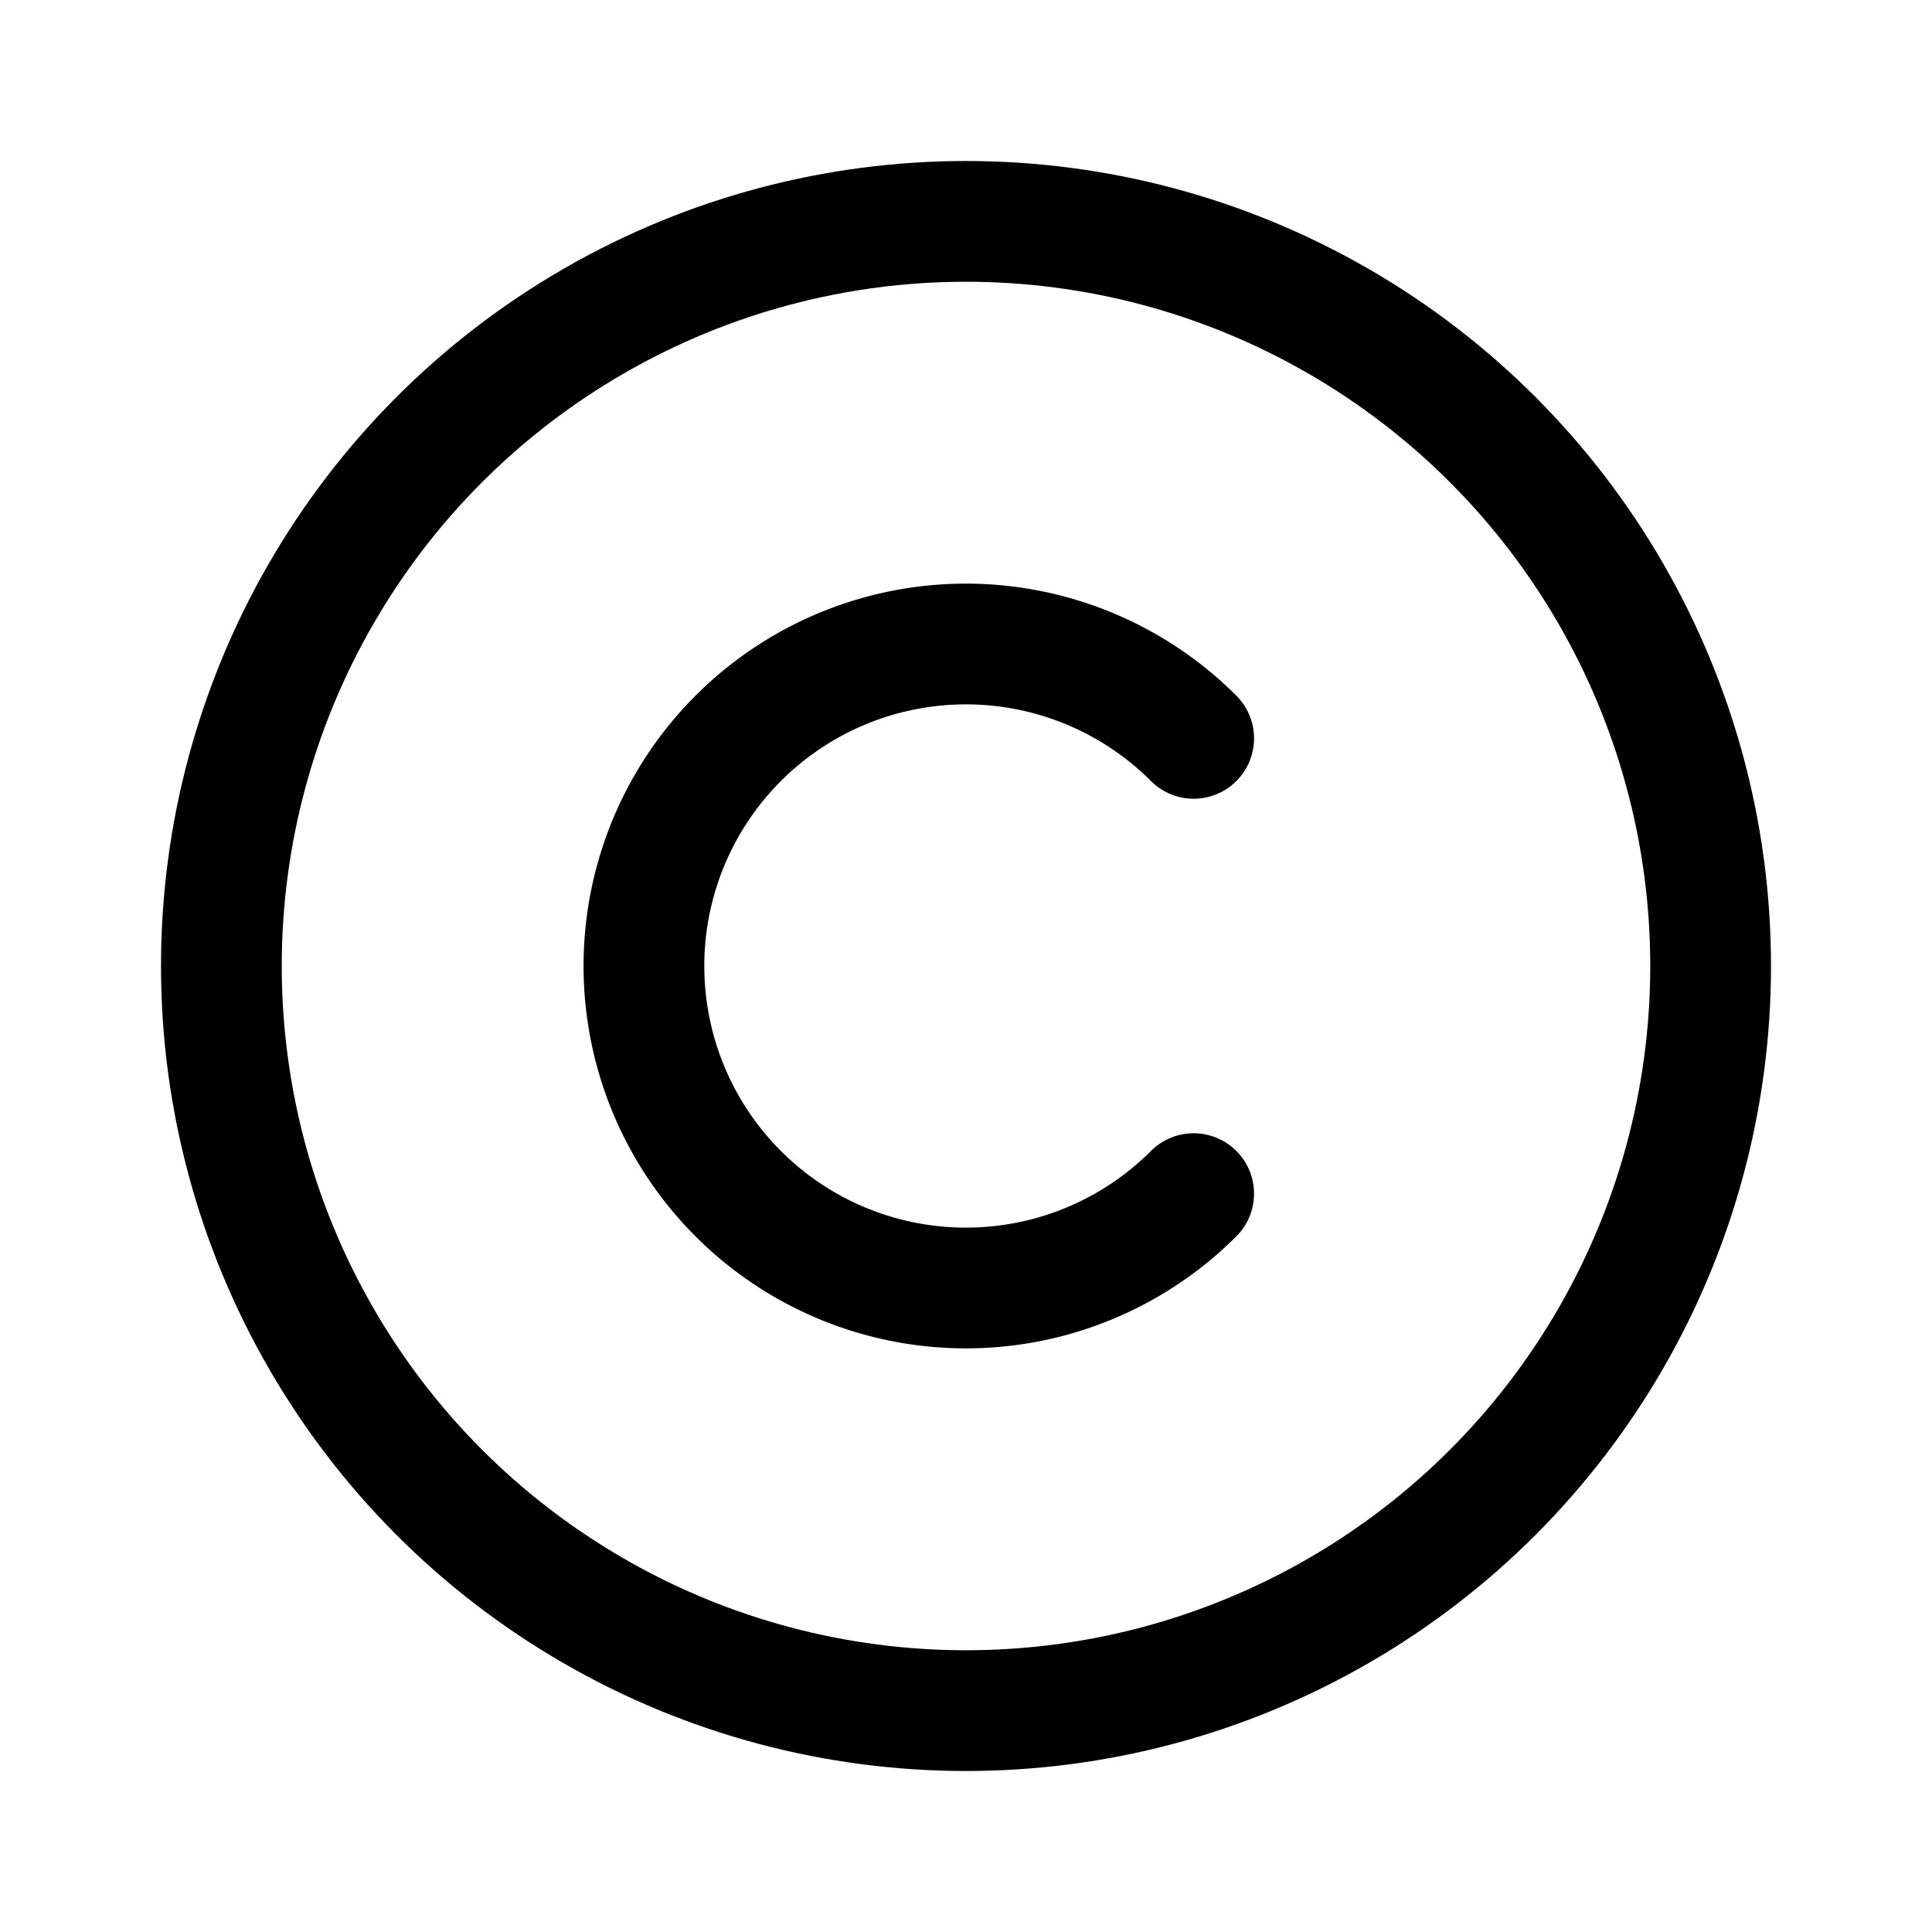 <svg xmlns="http://www.w3.org/2000/svg" width="24" height="24" fill="none" viewBox="0 0 24 24"><circle cx="12" cy="12" r="9.25" stroke="currentColor" stroke-linecap="round" stroke-linejoin="round" stroke-width="1.5"/><path stroke="currentColor" stroke-linecap="round" stroke-linejoin="round" stroke-width="1.5" d="M14.828 14.828a4 4 0 1 1 0-5.656"/></svg>